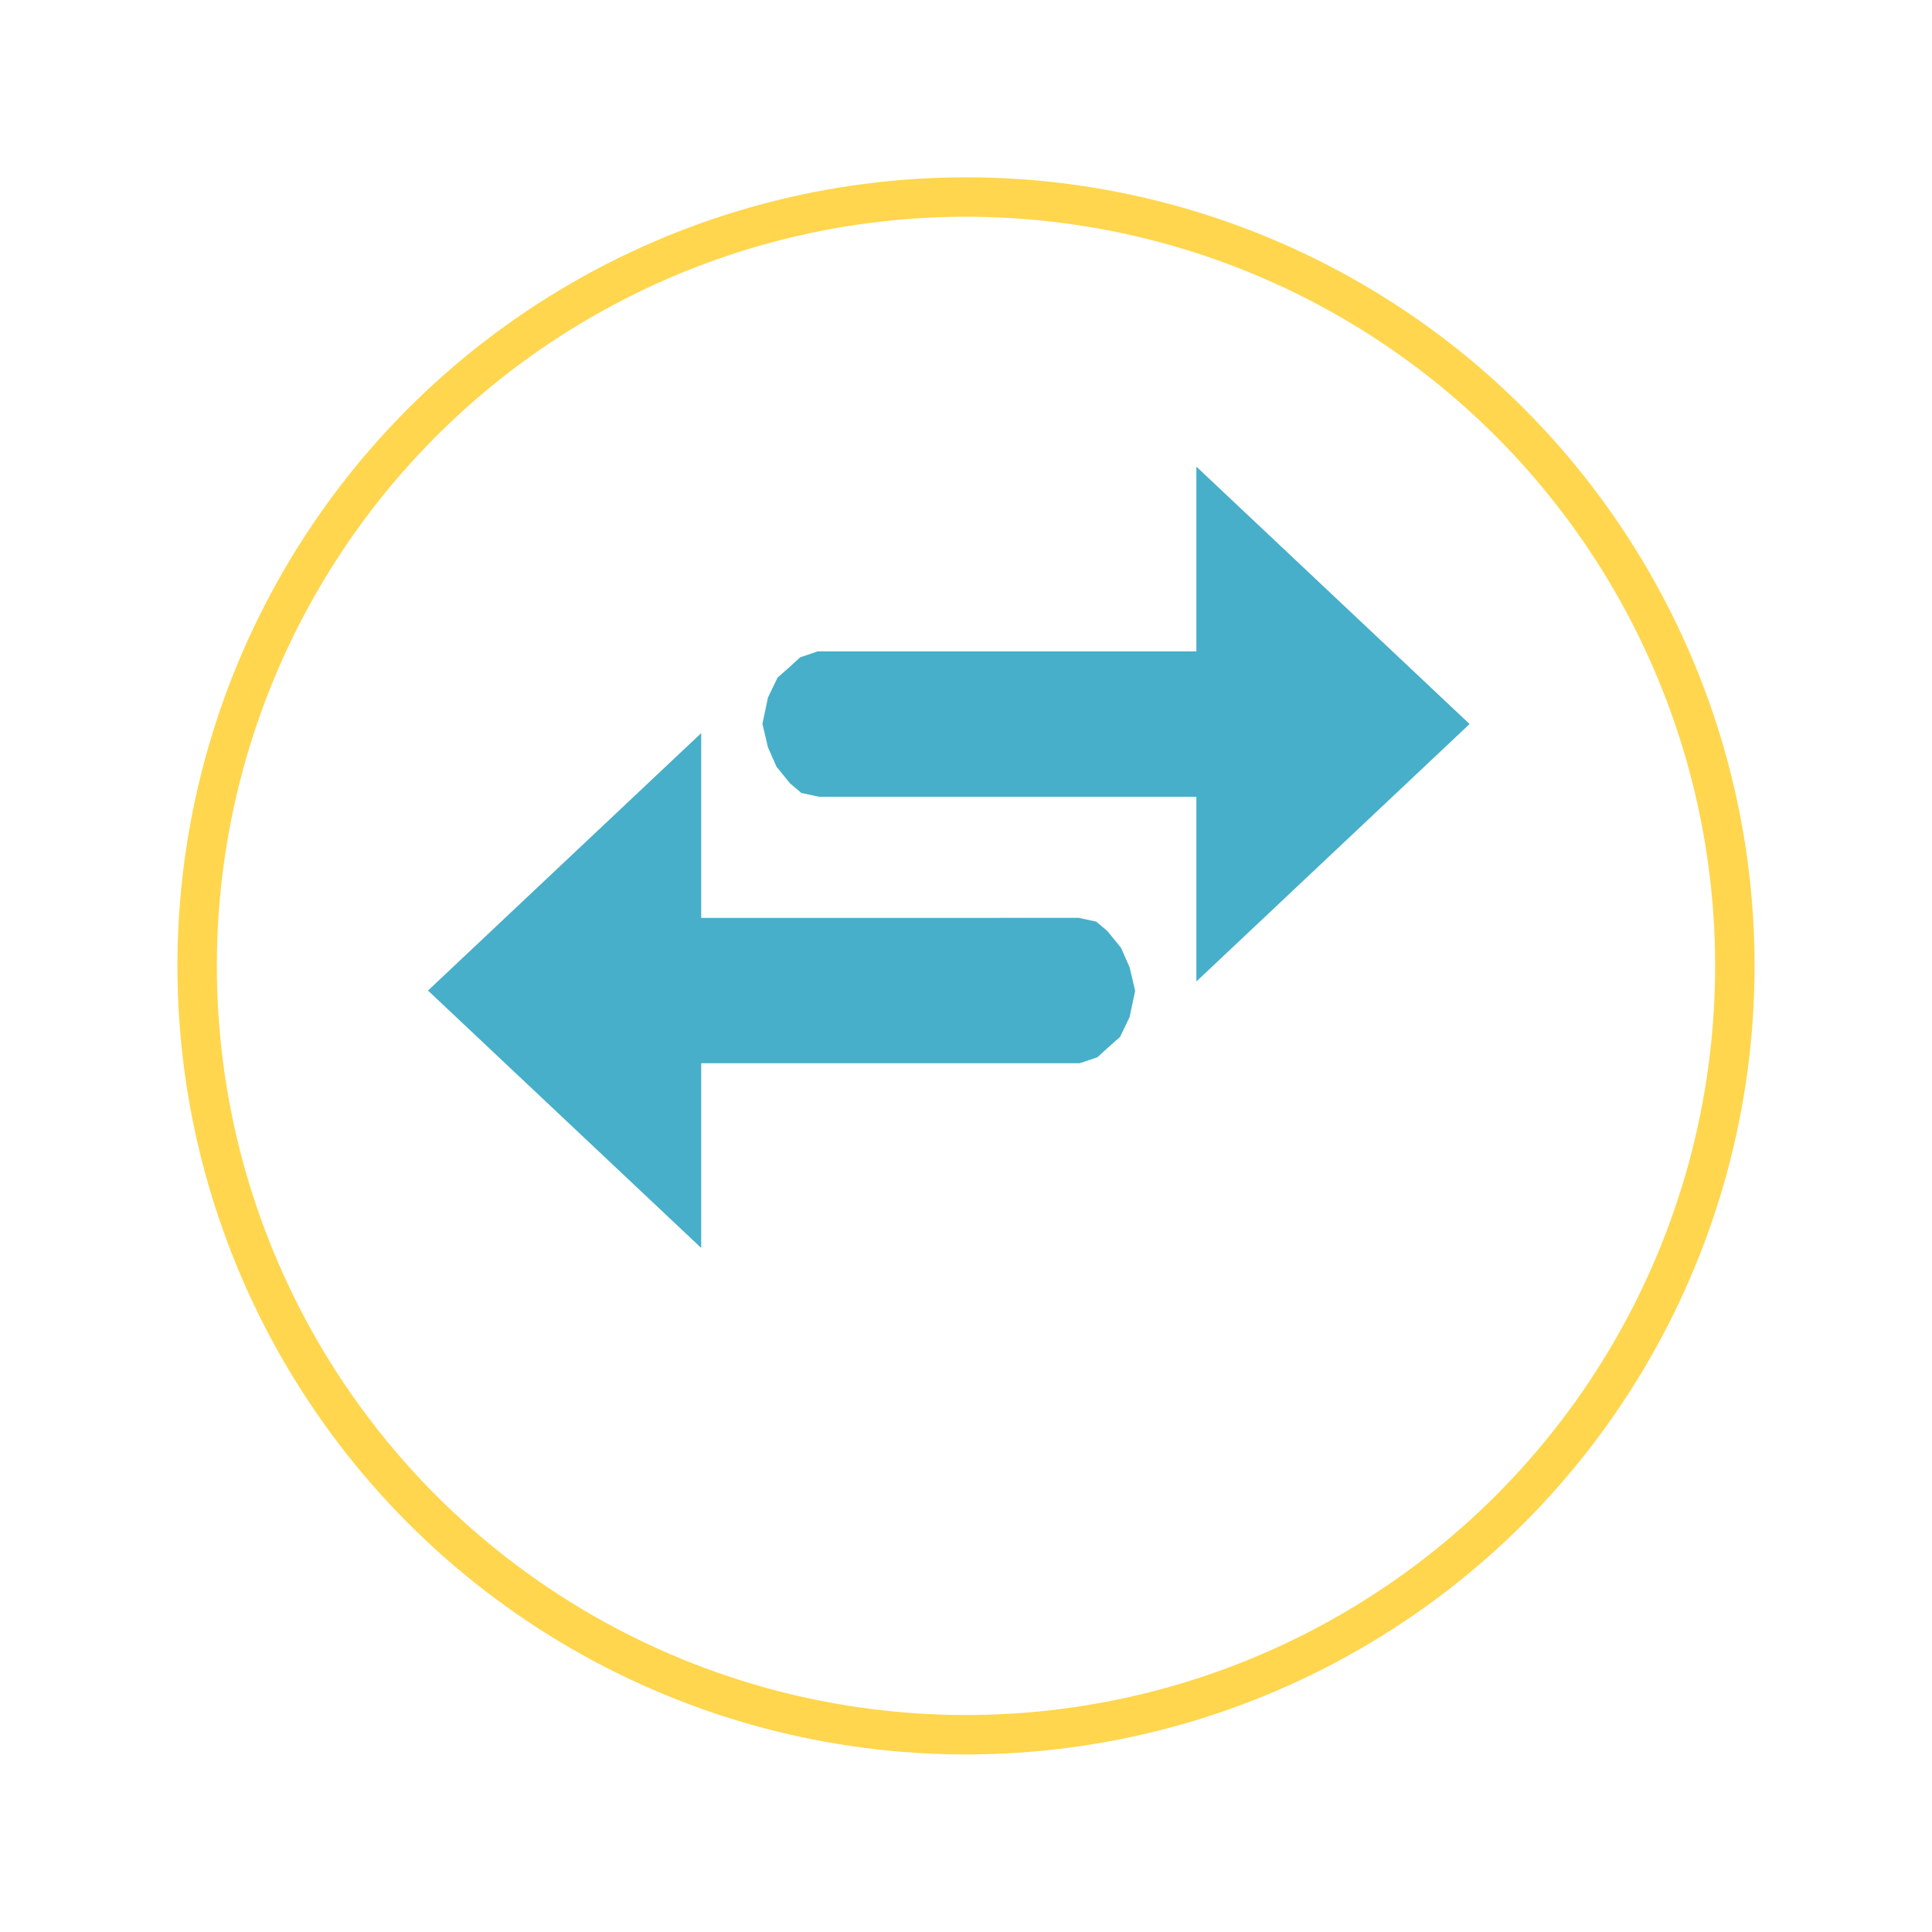 <svg xmlns="http://www.w3.org/2000/svg" xmlns:xlink="http://www.w3.org/1999/xlink" width="49" height="49" viewBox="0 0 49 49">
  <defs>
    <filter id="Ellipse_75" x="0" y="0" width="49" height="49" filterUnits="userSpaceOnUse">
      <feOffset dy="3" input="SourceAlpha"/>
      <feGaussianBlur stdDeviation="1.5" result="blur"/>
      <feFlood flood-opacity="0.161"/>
      <feComposite operator="in" in2="blur"/>
      <feComposite in="SourceGraphic"/>
    </filter>
  </defs>
  <g id="تحويل" transform="translate(-36.5 -184.153)">
    <g transform="matrix(1, 0, 0, 1, 36.5, 184.15)" filter="url(#Ellipse_75)">
      <g id="Ellipse_75-2" data-name="Ellipse 75" transform="translate(4.5 1.5)" fill="#fff" stroke="#ffd64d" stroke-width="1">
        <circle cx="20" cy="20" r="20" stroke="none"/>
        <circle cx="20" cy="20" r="19.5" fill="none"/>
      </g>
    </g>
    <g id="Group_359" data-name="Group 359" transform="translate(48.084 197.146)">
      <path id="ic_import_export_24px" d="M5.37,0,0,5.7H4.027v10.02l.091.269.141.153.242.274.357.172.5.106L5.8,16.59l.39-.172.337-.274.129-.153.058-.269V5.7h4.027Z" transform="translate(24.959 0) rotate(90)" fill="#47afc9" stroke="#47afc9" stroke-width="1"/>
      <path id="ic_import_export_24px-2" data-name="ic_import_export_24px" d="M5.37,0,0,5.7H4.027v10.02l.091.269.141.153.242.274.357.172.5.106L5.8,16.59l.39-.172.337-.274.129-.153.058-.269V5.7h4.027Z" transform="translate(0 17.5) rotate(-90)" fill="#47afc9" stroke="#47afc9" stroke-width="1"/>
    </g>
  </g>
</svg>
